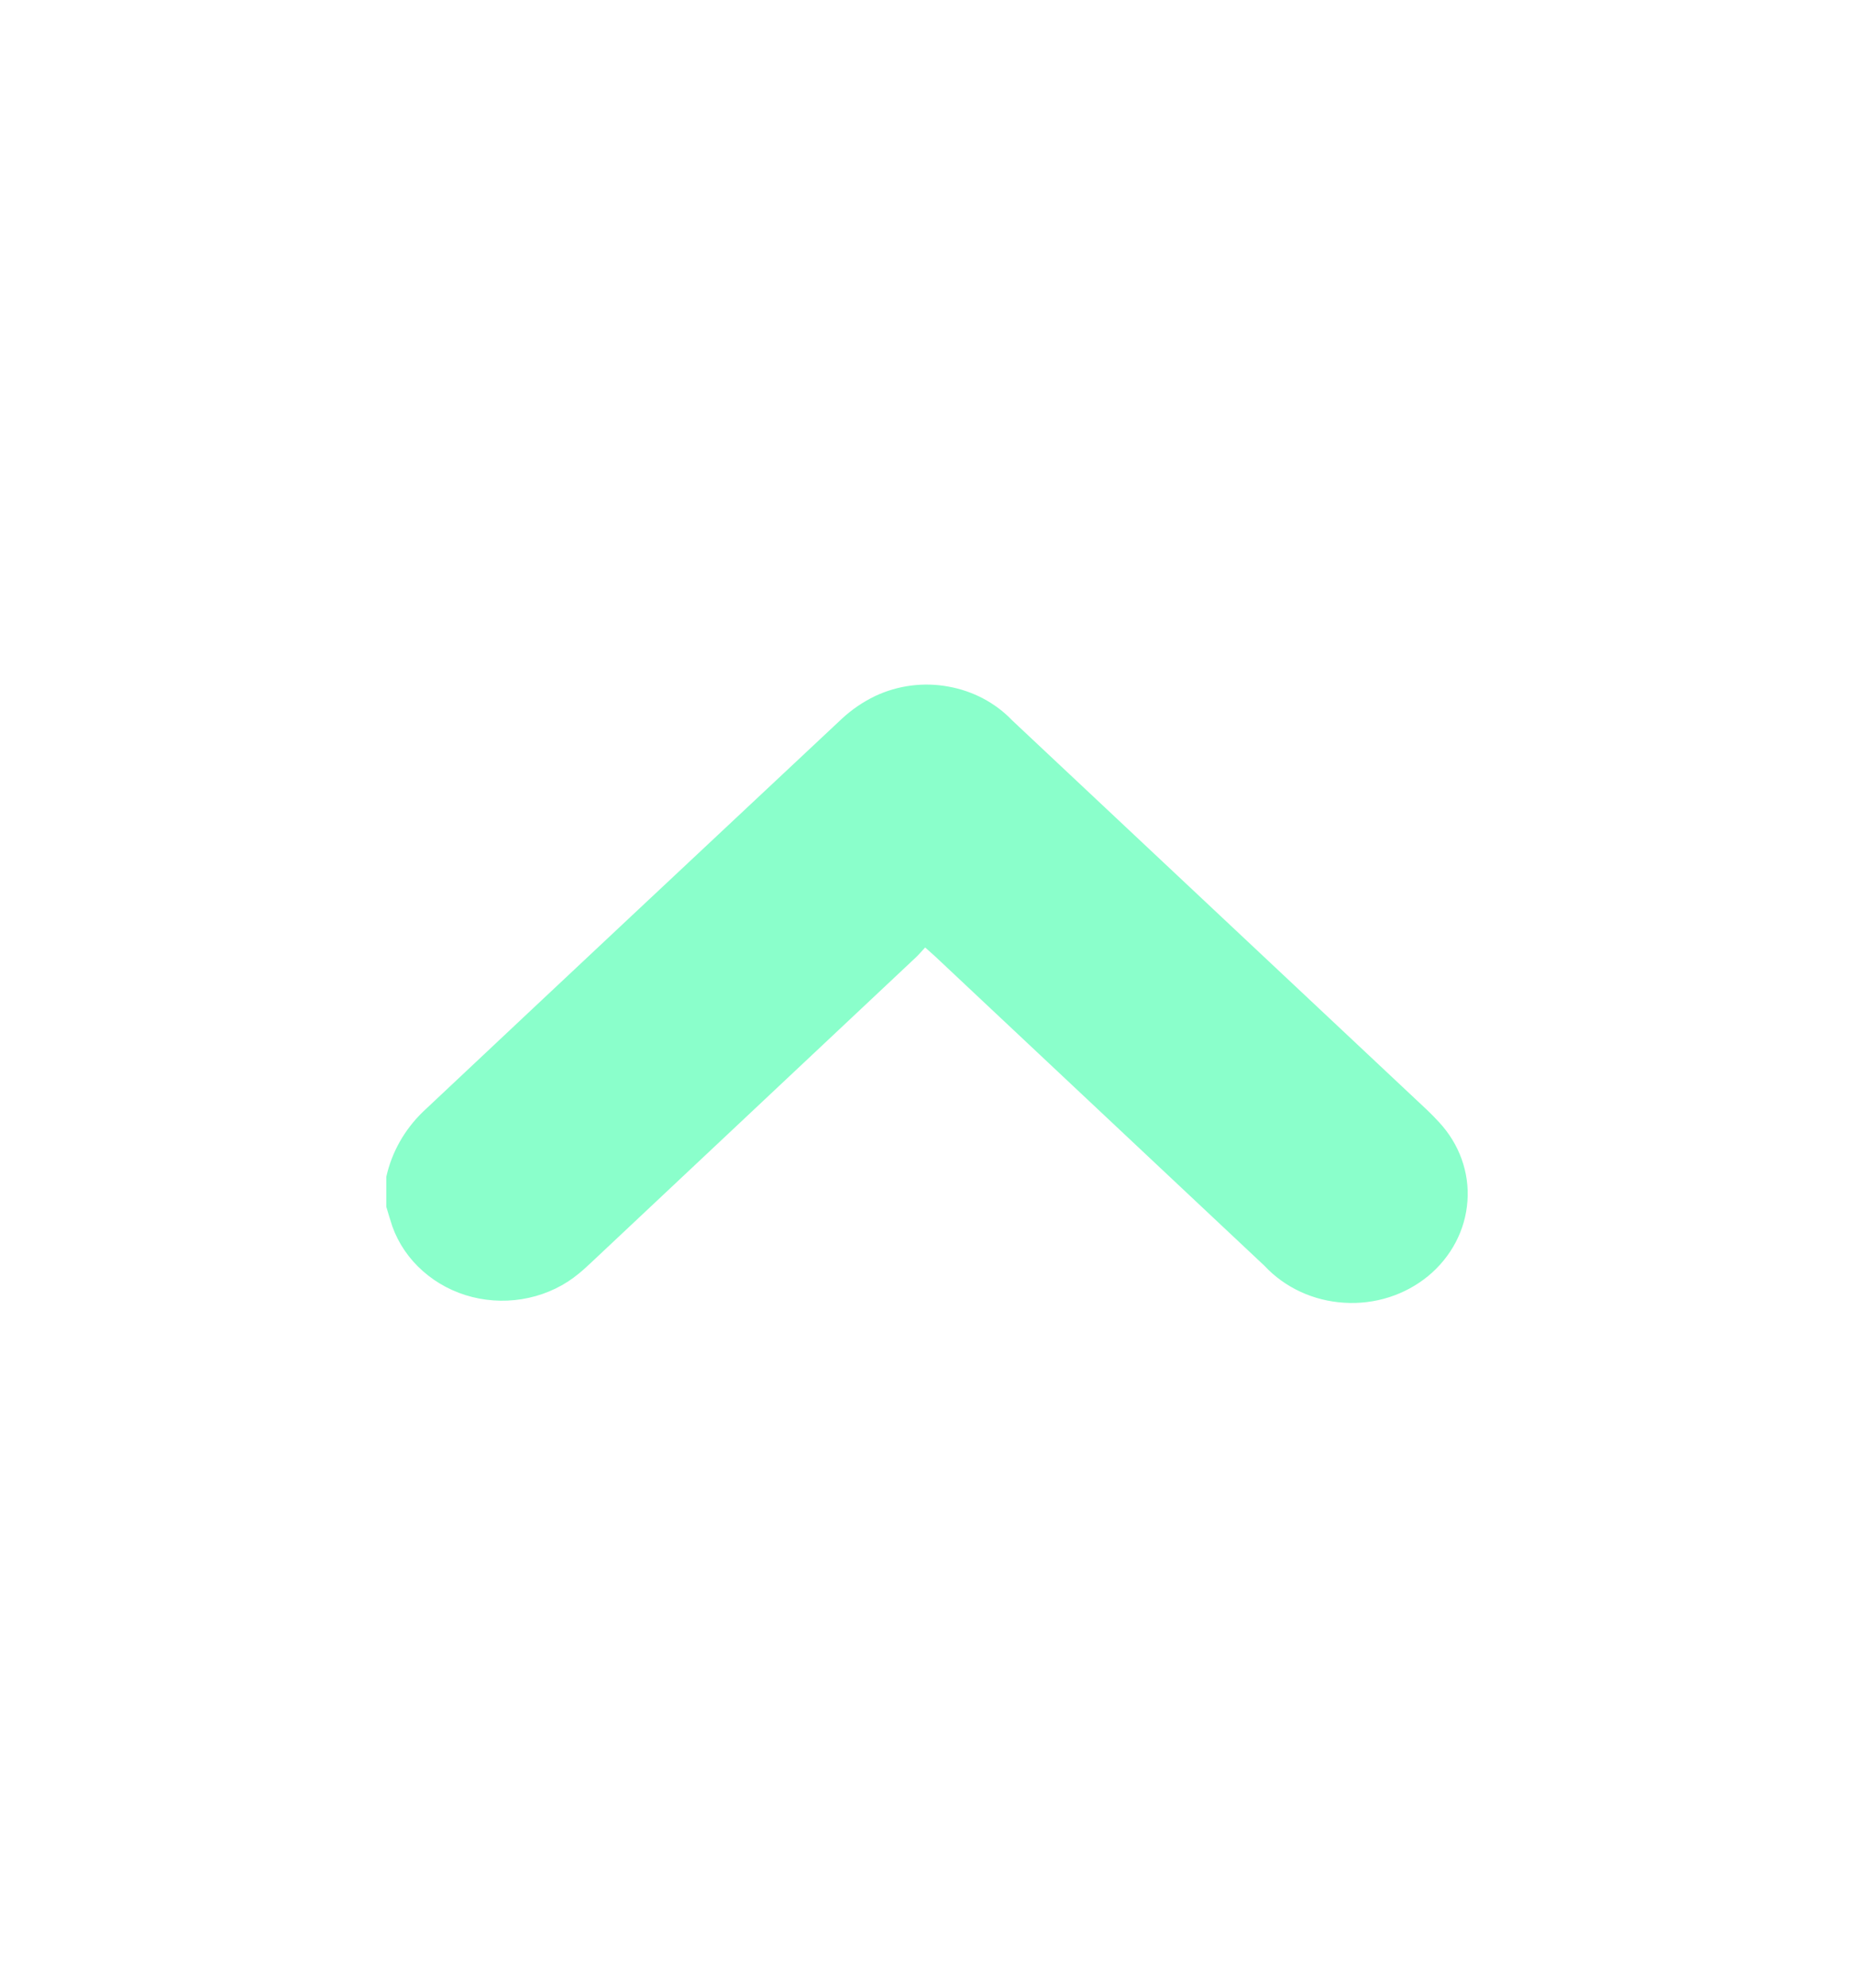 <svg width="14" height="15" viewBox="0 0 14 15" fill="none" xmlns="http://www.w3.org/2000/svg">
<path d="M2.917 9.107C2.932 9.156 2.946 9.206 2.963 9.256C3.009 9.384 3.088 9.5 3.194 9.593C3.299 9.686 3.427 9.753 3.566 9.788C3.706 9.823 3.853 9.825 3.993 9.794C4.134 9.763 4.264 9.7 4.372 9.61C4.404 9.584 4.434 9.556 4.464 9.528L6.918 7.223C6.94 7.202 6.96 7.178 6.986 7.15C7.017 7.177 7.039 7.197 7.061 7.217L9.549 9.553C9.702 9.717 9.918 9.817 10.15 9.831C10.382 9.846 10.61 9.773 10.785 9.629C10.959 9.485 11.066 9.282 11.081 9.064C11.097 8.847 11.019 8.632 10.866 8.468C10.839 8.438 10.81 8.409 10.78 8.38L7.644 5.437C7.517 5.304 7.347 5.214 7.16 5.181C6.974 5.147 6.781 5.172 6.61 5.252C6.516 5.297 6.43 5.356 6.355 5.426C5.301 6.413 4.247 7.4 3.195 8.389C3.054 8.525 2.958 8.696 2.917 8.881V9.107Z" fill="#8AFFCB"/>
</svg>
